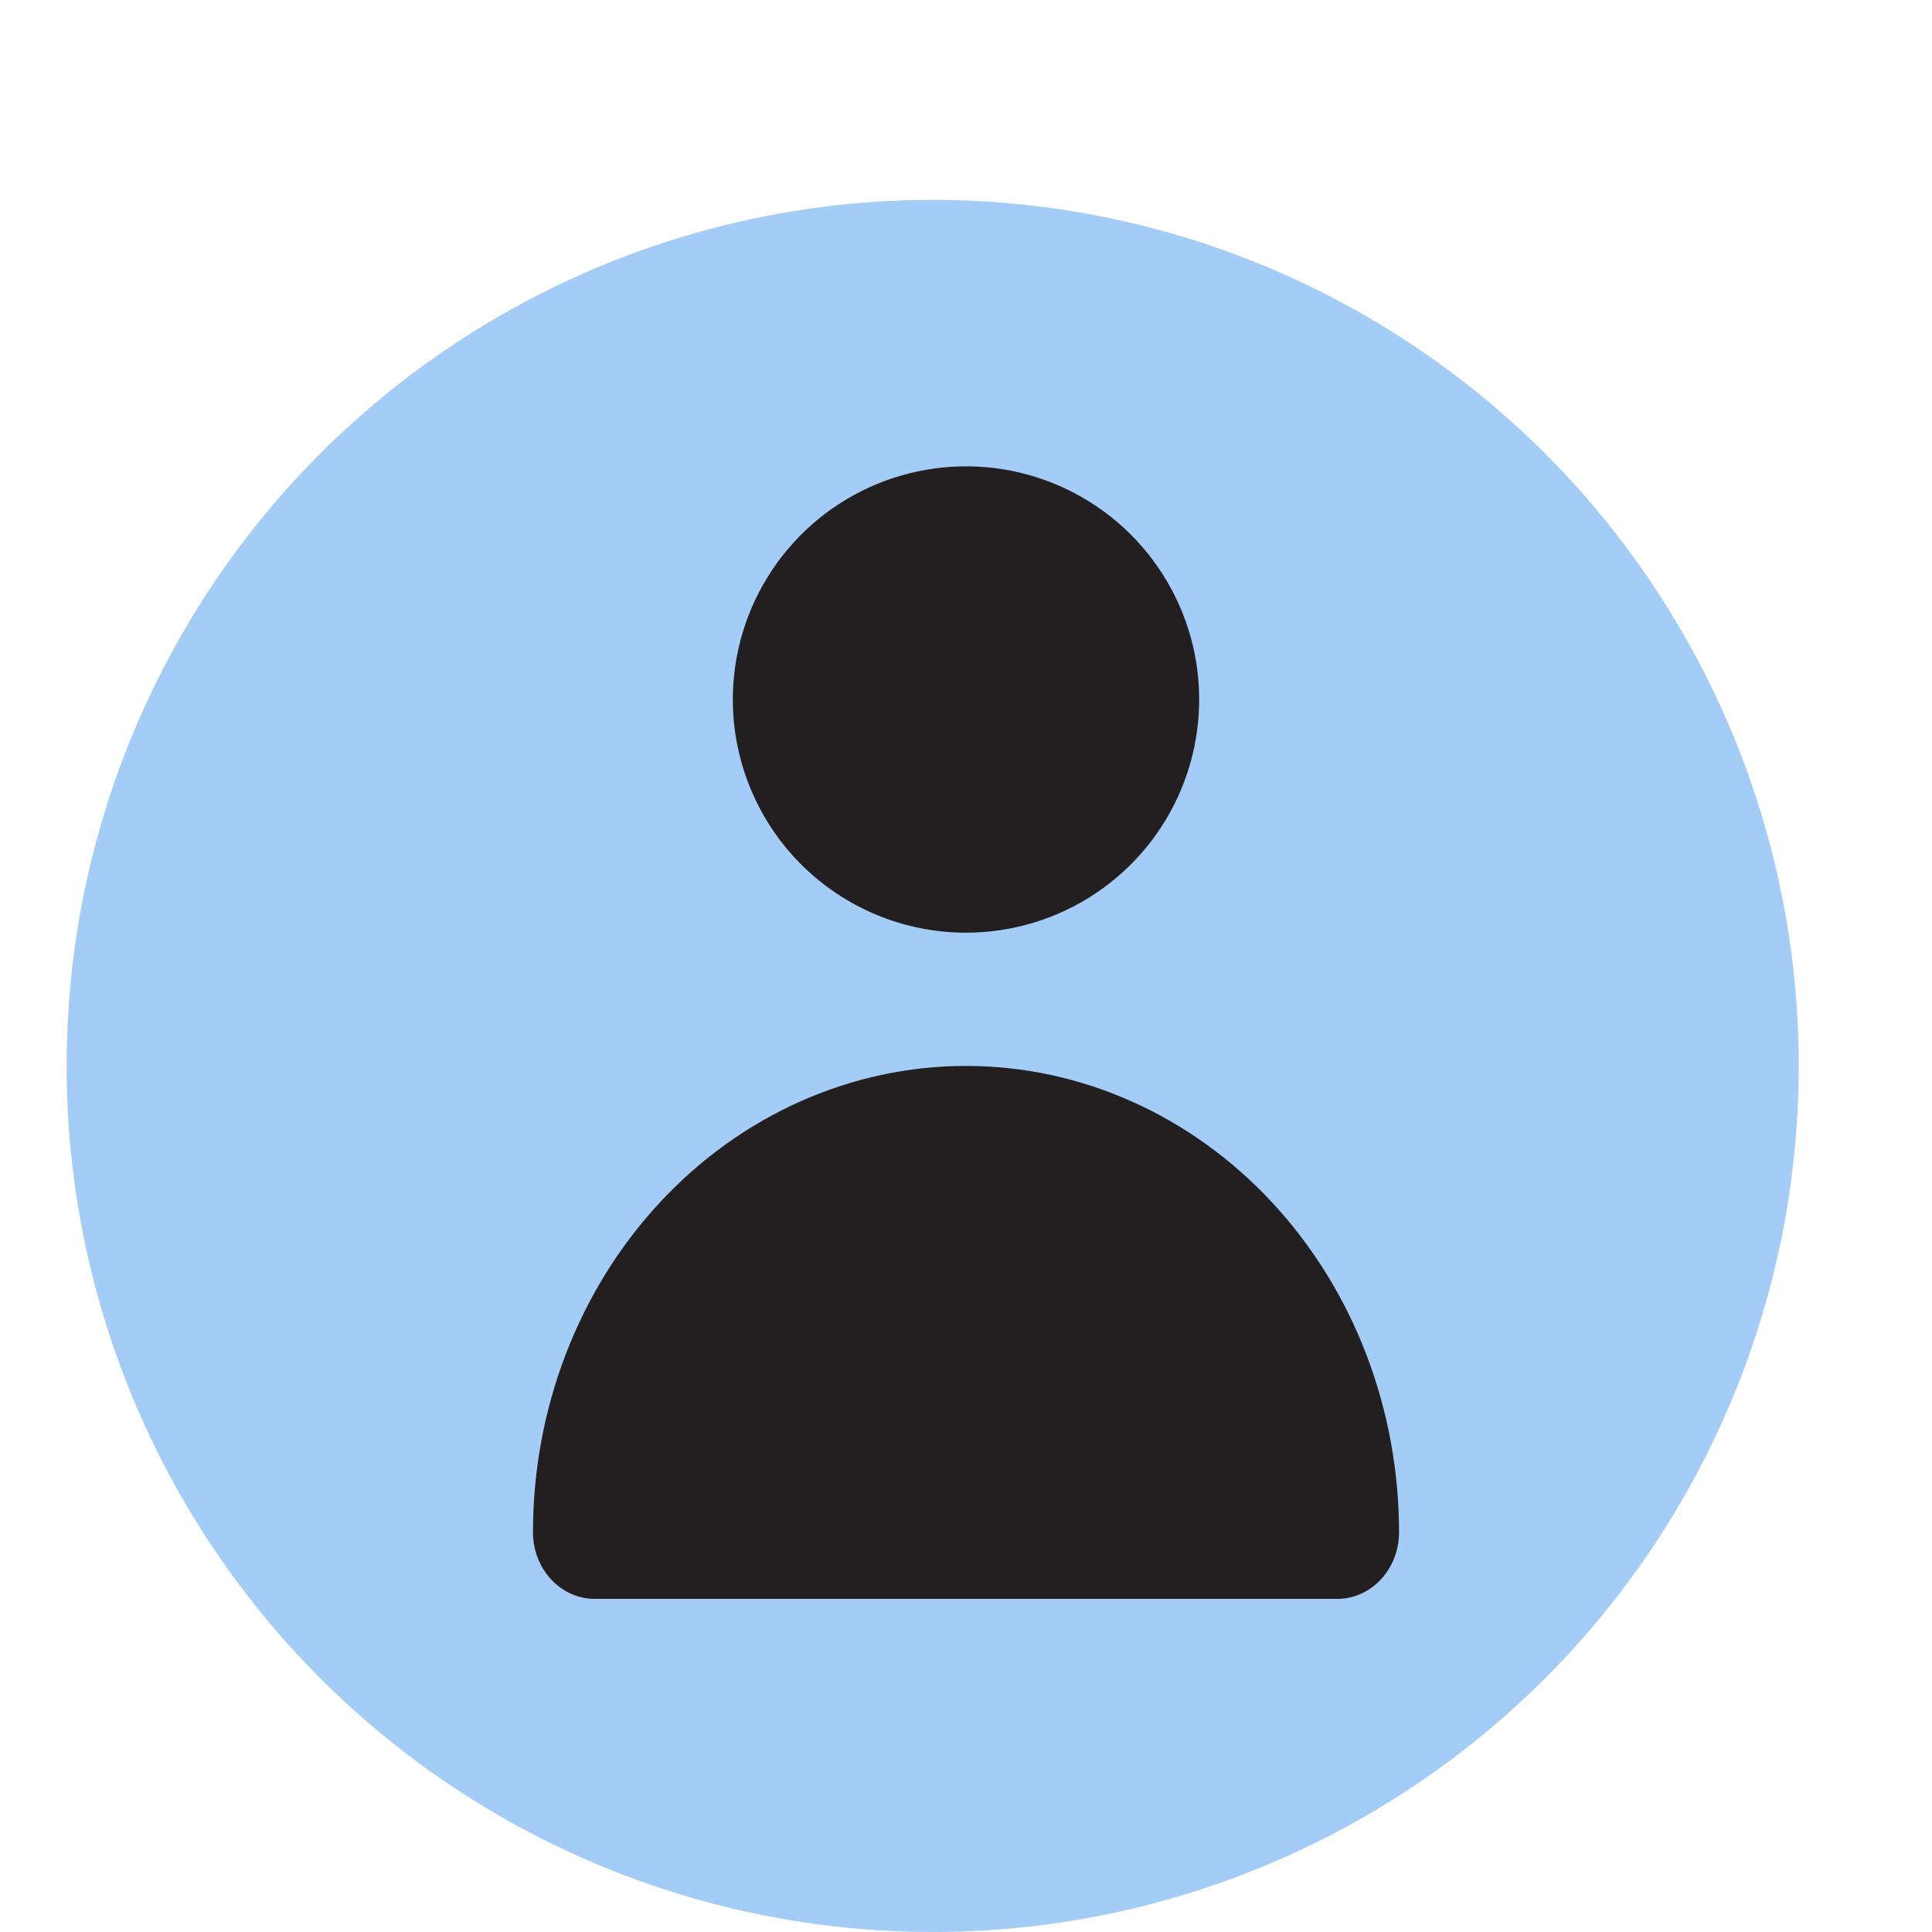 <svg width="29" height="29" viewBox="0 0 29 29" fill="none" xmlns="http://www.w3.org/2000/svg">
<circle cx="14" cy="16" r="13" fill="#A3CDF6"/>
<path d="M14.5 14C15.192 14 15.869 13.795 16.445 13.41C17.02 13.026 17.469 12.479 17.734 11.839C17.998 11.2 18.068 10.496 17.933 9.817C17.798 9.138 17.464 8.515 16.975 8.025C16.485 7.536 15.862 7.202 15.183 7.067C14.504 6.932 13.8 7.002 13.161 7.266C12.521 7.531 11.975 7.98 11.59 8.556C11.205 9.131 11 9.808 11 10.5C11 11.428 11.369 12.319 12.025 12.975C12.682 13.631 13.572 14 14.5 14Z" fill="#231F20"/>
<path d="M20.072 24C20.318 24 20.554 23.895 20.728 23.707C20.902 23.52 21 23.265 21 23C21 21.143 20.315 19.363 19.096 18.05C17.877 16.738 16.224 16 14.5 16C12.776 16 11.123 16.738 9.904 18.05C8.685 19.363 8 21.143 8 23C8 23.265 8.098 23.52 8.272 23.707C8.446 23.895 8.682 24 8.929 24H20.072Z" fill="#231F20"/>
</svg>
